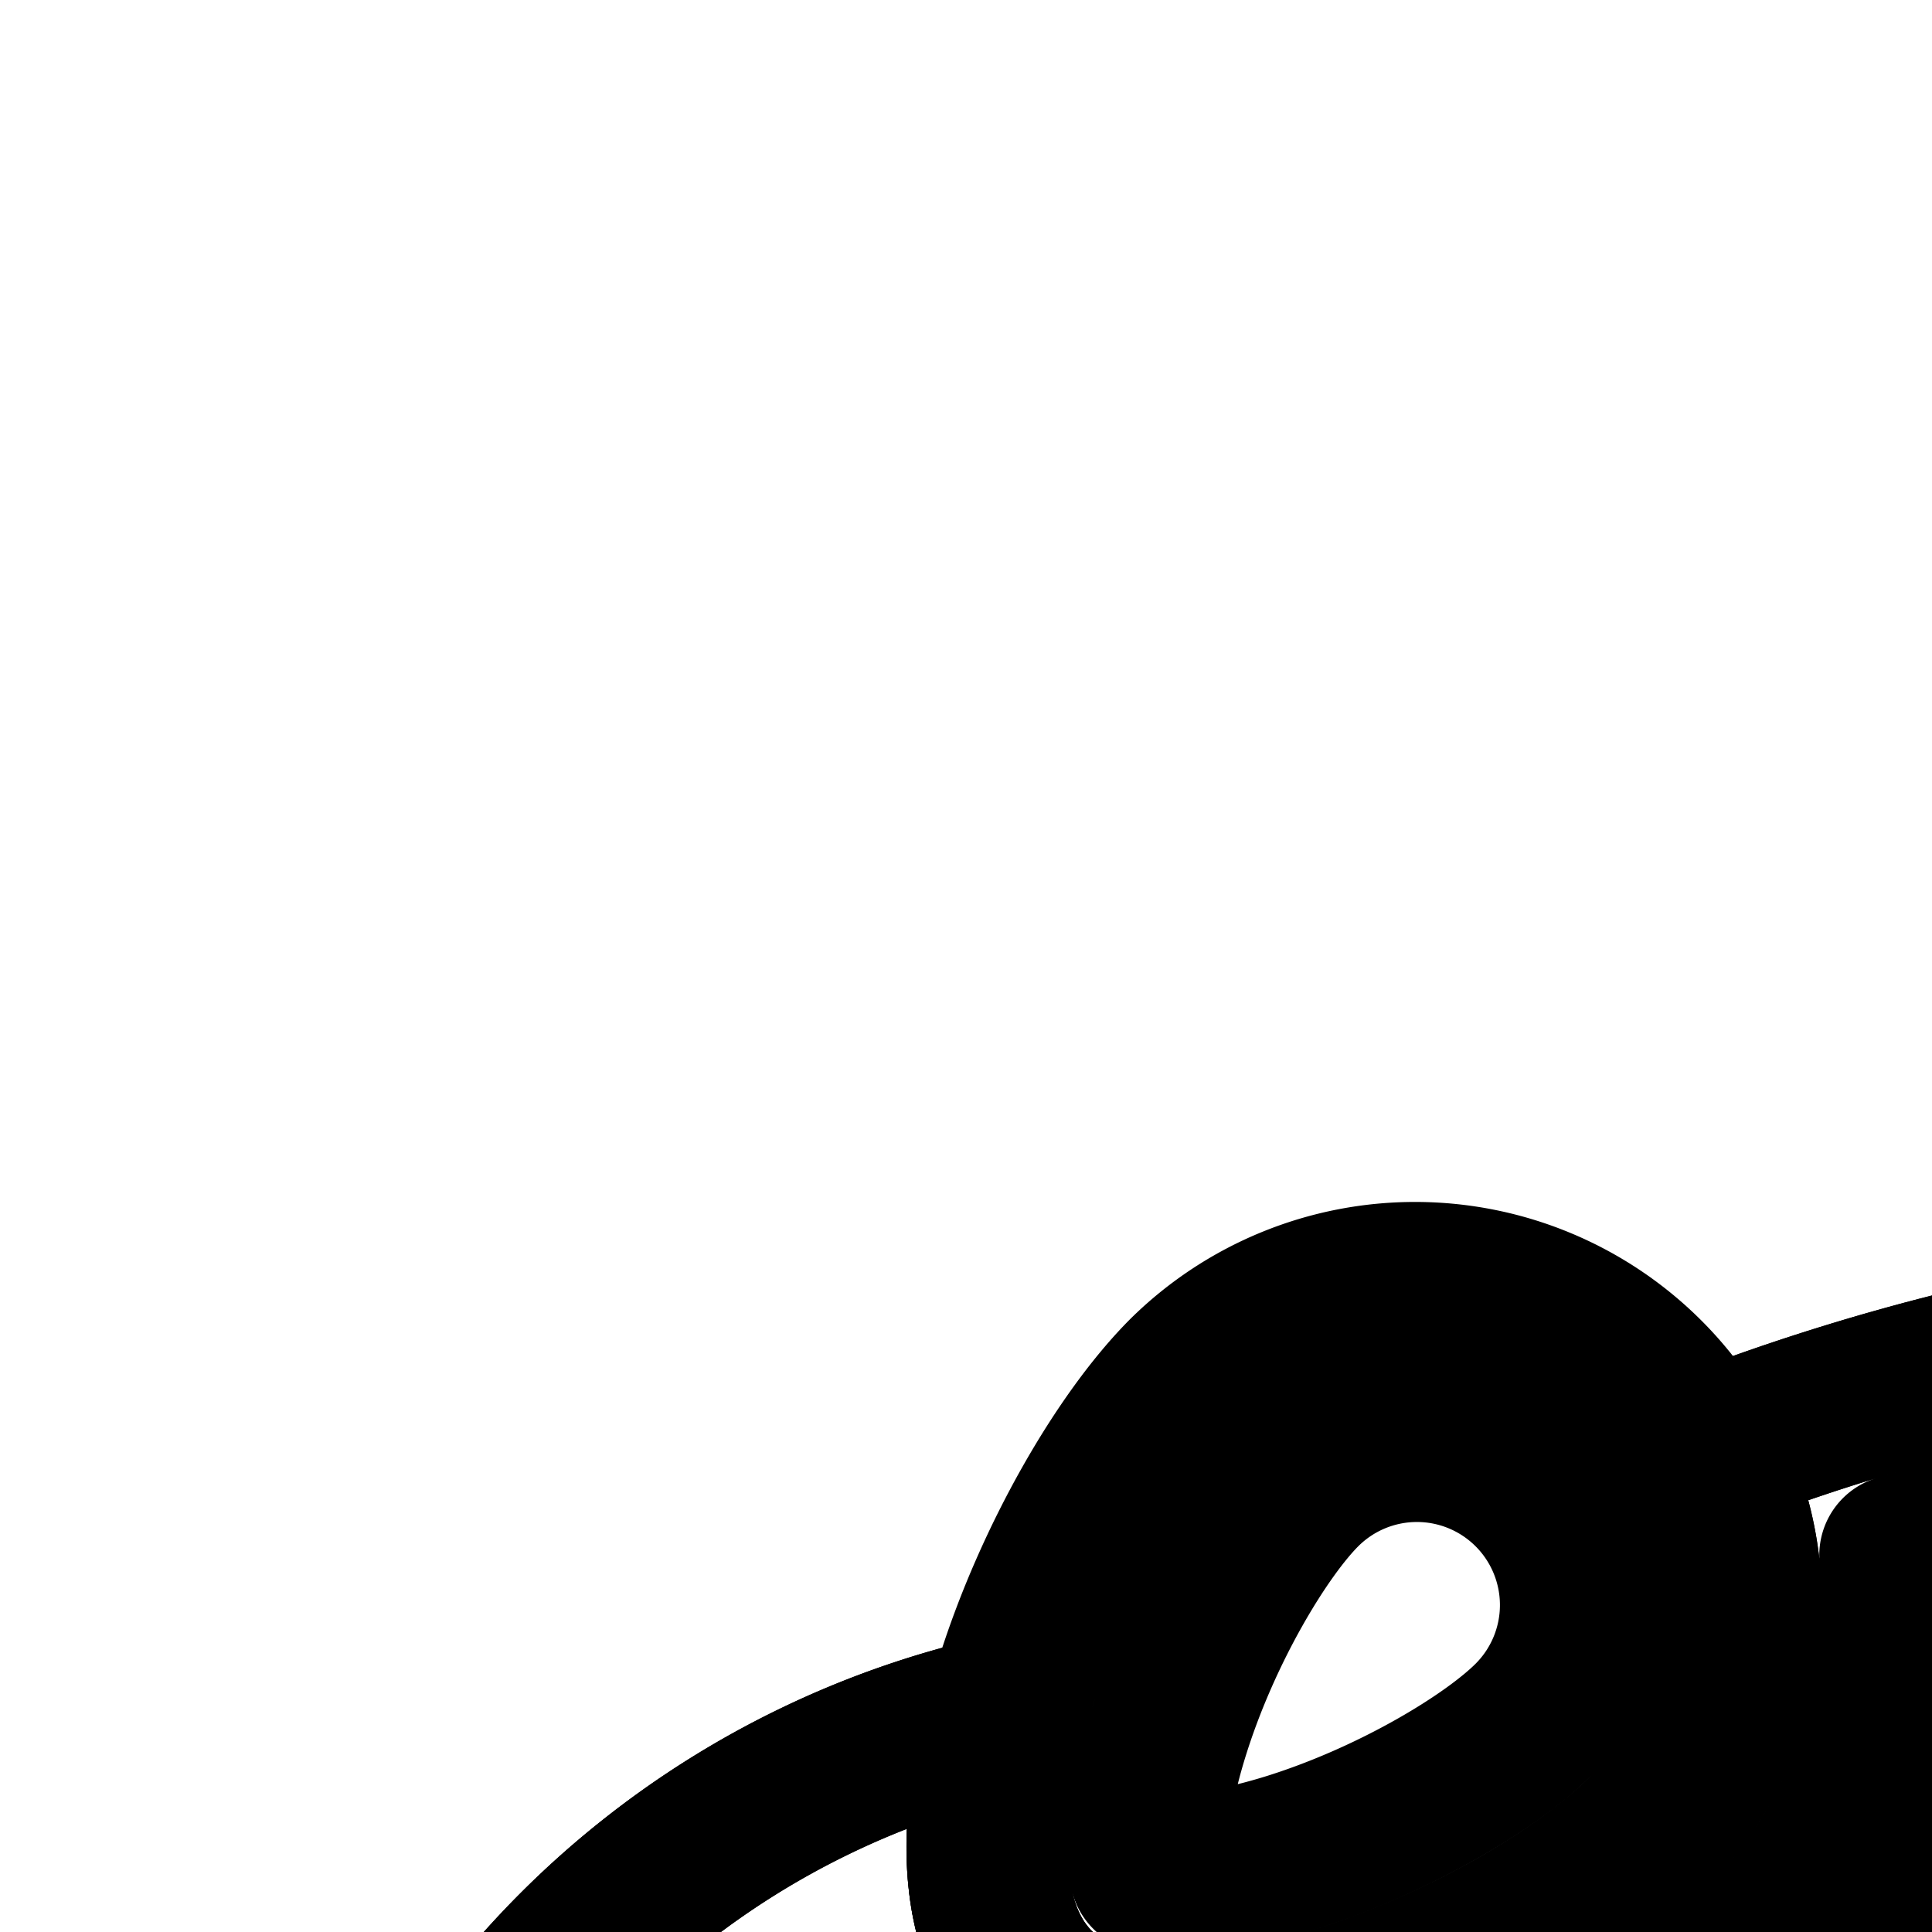<svg
  xmlns="http://www.w3.org/2000/svg"
  width="24"
  height="24"
  viewBox="0 0 24 24"
  fill="none"
  stroke="currentColor"
  stroke-width="2"
  stroke-linecap="round"
  stroke-linejoin="round"
>
  <path
    fill-rule="evenodd"
    d="M20.452 22.789c-1.574 1.574-6.027 3.474-7.601 1.9-.715-.715-.713-2.024-.351-3.387l-.08.018A10.84 10.84 0 0 0 4 31.89c0 .2.162.361.361.361H44v-2.754c0-3.588-1.427-6.843-3.744-9.228l-2.785.01c-2.002.224-3.45 1.733-4.5 3.435-.512.832-.895 1.656-1.18 2.295l-.104.234c-.098.22-.188.424-.263.577a3 3 0 0 1-.186.337 1.3 1.3 0 0 1-.196.234c-.069.064-.32.288-.72.288h-4.935c-1.514 0-2.84 1.066-3.253 2.572v2H20v-1c0-3.038 2.374-5.572 5.387-5.572h4.361l.093-.209.002-.003.121-.273c.295-.66.721-1.582 1.305-2.53 1.112-1.803 2.93-3.92 5.731-4.34l.861-.007a13.2 13.2 0 0 0-7.107-2.066c-3.288 0-6.54.612-9.591 1.797a4.03 4.03 0 0 1-.711 4.741M12 27.25a1 1 0 1 0 0-2 1 1 0 0 0 0 2"
    clip-rule="evenodd"
  />
  <path
    fill-rule="evenodd"
    d="M34.774 16.871a13.2 13.2 0 0 0-4.02-.621 26.5 26.5 0 0 0-9.591 1.797 4.03 4.03 0 0 1-.71 4.741c-1.113 1.112-3.66 2.387-5.616 2.485-.813.04-1.524-.122-1.986-.584-.32-.32-.496-.758-.561-1.266l-.017-.16c-.044-.544.03-1.157.183-1.788l.044-.173-.08.018A10.844 10.844 0 0 0 4 31.888c0 .2.162.362.361.362H44v-2.754c0-3.574-1.416-6.818-3.717-9.2l-.027-.028-2.785.01q-.151.018-.299.044c-.765.138-1.446.466-2.052.918-.857.64-1.565 1.526-2.148 2.473-.513.832-.896 1.656-1.182 2.295q0 .004-.003.008l-.1.226-.094.21-.019.043c-.054.121-.105.232-.15.324a3 3 0 0 1-.186.337 1.3 1.3 0 0 1-.196.234c-.069.064-.32.288-.72.288h-4.935c-1.514 0-2.84 1.066-3.253 2.572v2H20v-1q0-.511.087-1a6 6 0 0 1 .12-.53 5.7 5.7 0 0 1 .975-1.952c.98-1.268 2.49-2.09 4.205-2.09h4.361l.031-.07.062-.139.002-.003.113-.256.008-.017c.295-.66.721-1.582 1.305-2.53.802-1.3 1.97-2.762 3.607-3.634A6.6 6.6 0 0 1 37 18.323l.861-.007-.061-.039q-.393-.247-.804-.467l-.08-.042a13 13 0 0 0-2.142-.897m-2.458 1.486q-.766-.106-1.562-.107a24.5 24.5 0 0 0-7.154 1.068 6.02 6.02 0 0 1-1.734 4.885c-1.07 1.07-2.886 2.08-4.613 2.624-.762.24-1.6.42-2.433.448a3.001 3.001 0 1 1-5.563-2.242 8.85 8.85 0 0 0-3.105 5.217h11.913c.472-3.62 3.472-6.572 7.322-6.572h3.071c.284-.6.65-1.32 1.109-2.064.622-1.009 1.519-2.233 2.75-3.257m-19.595 8.586a1 1 0 1 0-1.443-1.386 1 1 0 0 0 1.443 1.386m11.595 3.307H42v-.754c0-2.752-.986-5.27-2.627-7.225l-1.77.007q-1.542.233-2.928 2.484c-.442.717-.782 1.443-1.058 2.061l-.099.222m-9.202 3.205c.273-.37.681-.572 1.071-.572h4.936a3.06 3.06 0 0 0 2.084-.826c.259-.242.423-.478.495-.587.153-.229.265-.457.322-.573m.272-.597.002-.003.017-.04.002-.004.001-.003m-.294.647c.087-.178.185-.4.272-.597Z"
    clip-rule="evenodd"
  />
  <path
    fill-rule="evenodd"
    d="M16.05 23.012c1.286-.406 2.484-1.134 2.988-1.638a2.031 2.031 0 0 0-2.873-2.872c-.503.503-1.232 1.701-1.637 2.988-.197.624-.277 1.145-.267 1.512.004.118.015.198.026.25q.076.02.25.026c.368.01.889-.07 1.513-.266m-3.2 1.677c1.575 1.574 6.028-.326 7.602-1.9a4.031 4.031 0 0 0-5.7-5.701c-1.575 1.574-3.475 6.027-1.901 7.6"
    clip-rule="evenodd"
  />
  <path
    fill-rule="evenodd"
    d="M32 11a1 1 0 0 1 1-1c6.05 0 11 4.787 11 10.747 0 1.683-.397 3.279-1.105 4.7l-1.79-.893A8.5 8.5 0 0 0 42 20.747C42 15.94 37.995 12 33 12a1 1 0 0 1-1-1"
    clip-rule="evenodd"
  />
</svg>
